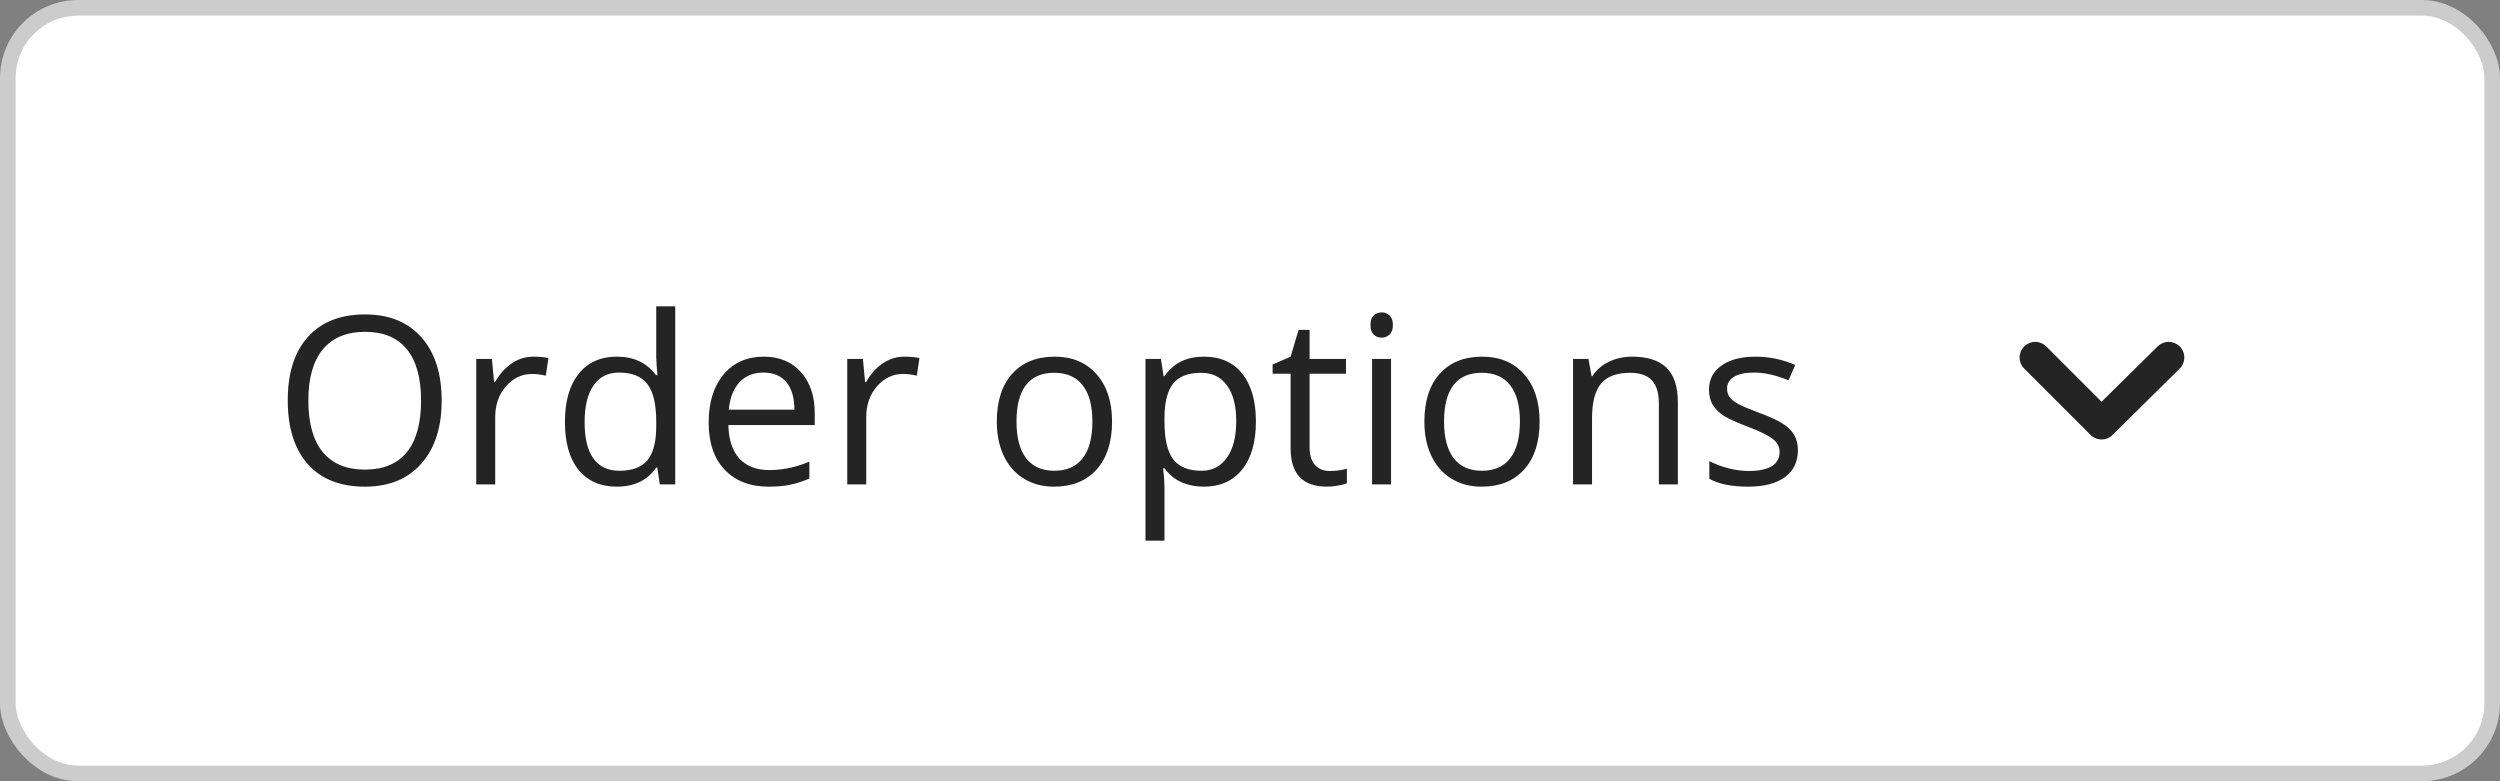 <svg width="160" height="50" viewBox="0 0 160 50" fill="none" xmlns="http://www.w3.org/2000/svg">
<rect x="0" y="0" width="160" height="50" fill="#808080" stroke="none"/>
<rect x="0.5" y="0.5" width="159" height="49" rx="4.5" fill="white"/>
<path d="M28.267 25.631C28.267 27.345 27.832 28.693 26.963 29.674C26.099 30.656 24.895 31.146 23.352 31.146C21.775 31.146 20.557 30.666 19.697 29.704C18.843 28.737 18.416 27.375 18.416 25.617C18.416 23.873 18.845 22.523 19.705 21.566C20.564 20.605 21.785 20.123 23.367 20.123C24.905 20.123 26.106 20.612 26.97 21.588C27.834 22.565 28.267 23.913 28.267 25.631ZM19.734 25.631C19.734 27.081 20.041 28.183 20.657 28.935C21.277 29.682 22.175 30.055 23.352 30.055C24.539 30.055 25.435 29.682 26.04 28.935C26.645 28.188 26.948 27.086 26.948 25.631C26.948 24.191 26.645 23.1 26.04 22.357C25.439 21.61 24.548 21.237 23.367 21.237C22.18 21.237 21.277 21.613 20.657 22.365C20.041 23.112 19.734 24.201 19.734 25.631ZM34.141 22.826C34.497 22.826 34.817 22.855 35.1 22.914L34.932 24.042C34.6 23.969 34.307 23.932 34.053 23.932C33.403 23.932 32.847 24.196 32.383 24.723C31.924 25.25 31.694 25.907 31.694 26.693V31H30.479V22.973H31.482L31.621 24.459H31.68C31.977 23.937 32.336 23.534 32.756 23.251C33.176 22.968 33.638 22.826 34.141 22.826ZM42.065 29.923H41.999C41.438 30.739 40.598 31.146 39.48 31.146C38.43 31.146 37.612 30.788 37.026 30.07C36.445 29.352 36.155 28.331 36.155 27.008C36.155 25.685 36.448 24.657 37.034 23.925C37.62 23.192 38.435 22.826 39.48 22.826C40.569 22.826 41.404 23.222 41.985 24.013H42.08L42.029 23.434L41.999 22.87V19.604H43.215V31H42.227L42.065 29.923ZM39.634 30.128C40.464 30.128 41.065 29.904 41.435 29.455C41.812 29 41.999 28.27 41.999 27.265V27.008C41.999 25.871 41.809 25.06 41.428 24.577C41.052 24.088 40.449 23.844 39.619 23.844C38.906 23.844 38.359 24.123 37.978 24.679C37.602 25.231 37.415 26.012 37.415 27.023C37.415 28.048 37.602 28.822 37.978 29.345C38.355 29.867 38.906 30.128 39.634 30.128ZM49.192 31.146C48.005 31.146 47.068 30.785 46.379 30.062C45.696 29.34 45.354 28.336 45.354 27.052C45.354 25.758 45.671 24.73 46.306 23.969C46.946 23.207 47.803 22.826 48.877 22.826C49.883 22.826 50.679 23.158 51.265 23.822C51.851 24.481 52.144 25.353 52.144 26.437V27.206H46.614C46.638 28.148 46.875 28.864 47.324 29.352C47.778 29.84 48.416 30.084 49.236 30.084C50.1 30.084 50.955 29.904 51.799 29.543V30.627C51.37 30.812 50.962 30.944 50.576 31.022C50.195 31.105 49.734 31.146 49.192 31.146ZM48.862 23.844C48.218 23.844 47.703 24.054 47.317 24.474C46.936 24.894 46.711 25.475 46.643 26.217H50.84C50.84 25.451 50.669 24.865 50.327 24.459C49.985 24.049 49.497 23.844 48.862 23.844ZM57.886 22.826C58.242 22.826 58.562 22.855 58.845 22.914L58.677 24.042C58.345 23.969 58.052 23.932 57.798 23.932C57.148 23.932 56.592 24.196 56.128 24.723C55.669 25.25 55.44 25.907 55.44 26.693V31H54.224V22.973H55.227L55.366 24.459H55.425C55.723 23.937 56.081 23.534 56.502 23.251C56.921 22.968 57.383 22.826 57.886 22.826ZM71.172 26.979C71.172 28.288 70.842 29.311 70.183 30.048C69.524 30.78 68.613 31.146 67.451 31.146C66.733 31.146 66.096 30.978 65.54 30.641C64.983 30.304 64.553 29.821 64.251 29.191C63.948 28.561 63.796 27.824 63.796 26.979C63.796 25.67 64.124 24.652 64.778 23.925C65.432 23.192 66.34 22.826 67.502 22.826C68.626 22.826 69.517 23.2 70.176 23.947C70.84 24.694 71.172 25.705 71.172 26.979ZM65.056 26.979C65.056 28.004 65.261 28.786 65.671 29.323C66.082 29.86 66.685 30.128 67.481 30.128C68.276 30.128 68.879 29.862 69.29 29.33C69.705 28.793 69.912 28.009 69.912 26.979C69.912 25.959 69.705 25.185 69.29 24.657C68.879 24.125 68.272 23.859 67.466 23.859C66.67 23.859 66.069 24.12 65.664 24.643C65.259 25.165 65.056 25.944 65.056 26.979ZM77.046 31.146C76.523 31.146 76.045 31.051 75.61 30.861C75.181 30.666 74.819 30.368 74.526 29.967H74.439C74.497 30.436 74.526 30.88 74.526 31.3V34.603H73.311V22.973H74.299L74.468 24.071H74.526C74.839 23.632 75.203 23.314 75.618 23.119C76.033 22.924 76.509 22.826 77.046 22.826C78.11 22.826 78.931 23.19 79.507 23.918C80.088 24.645 80.378 25.666 80.378 26.979C80.378 28.297 80.083 29.323 79.492 30.055C78.906 30.783 78.091 31.146 77.046 31.146ZM76.87 23.859C76.05 23.859 75.457 24.086 75.09 24.54C74.724 24.994 74.536 25.717 74.526 26.708V26.979C74.526 28.107 74.714 28.915 75.09 29.403C75.466 29.887 76.069 30.128 76.899 30.128C77.593 30.128 78.135 29.848 78.525 29.286C78.921 28.725 79.119 27.951 79.119 26.964C79.119 25.963 78.921 25.197 78.525 24.665C78.135 24.127 77.583 23.859 76.87 23.859ZM85.103 30.143C85.317 30.143 85.525 30.128 85.725 30.099C85.925 30.065 86.084 30.031 86.201 29.997V30.927C86.069 30.99 85.874 31.041 85.615 31.081C85.361 31.125 85.132 31.146 84.927 31.146C83.374 31.146 82.598 30.329 82.598 28.693V23.918H81.448V23.331L82.598 22.826L83.11 21.112H83.814V22.973H86.143V23.918H83.814V28.642C83.814 29.125 83.928 29.496 84.158 29.755C84.387 30.014 84.702 30.143 85.103 30.143ZM89.028 31H87.812V22.973H89.028V31ZM87.71 20.797C87.71 20.519 87.778 20.316 87.915 20.189C88.052 20.058 88.223 19.992 88.428 19.992C88.623 19.992 88.791 20.058 88.933 20.189C89.075 20.321 89.145 20.524 89.145 20.797C89.145 21.071 89.075 21.276 88.933 21.413C88.791 21.544 88.623 21.61 88.428 21.61C88.223 21.61 88.052 21.544 87.915 21.413C87.778 21.276 87.71 21.071 87.71 20.797ZM98.535 26.979C98.535 28.288 98.206 29.311 97.546 30.048C96.887 30.78 95.977 31.146 94.814 31.146C94.097 31.146 93.46 30.978 92.903 30.641C92.346 30.304 91.916 29.821 91.614 29.191C91.311 28.561 91.16 27.824 91.16 26.979C91.16 25.67 91.487 24.652 92.141 23.925C92.795 23.192 93.704 22.826 94.866 22.826C95.989 22.826 96.88 23.2 97.539 23.947C98.203 24.694 98.535 25.705 98.535 26.979ZM92.419 26.979C92.419 28.004 92.624 28.786 93.035 29.323C93.445 29.86 94.048 30.128 94.844 30.128C95.64 30.128 96.243 29.862 96.653 29.33C97.068 28.793 97.275 28.009 97.275 26.979C97.275 25.959 97.068 25.185 96.653 24.657C96.243 24.125 95.635 23.859 94.829 23.859C94.033 23.859 93.433 24.12 93.027 24.643C92.622 25.165 92.419 25.944 92.419 26.979ZM106.167 31V25.807C106.167 25.153 106.018 24.665 105.72 24.342C105.422 24.02 104.956 23.859 104.321 23.859C103.481 23.859 102.866 24.086 102.476 24.54C102.085 24.994 101.89 25.744 101.89 26.789V31H100.674V22.973H101.663L101.86 24.071H101.919C102.168 23.676 102.517 23.371 102.966 23.156C103.416 22.936 103.916 22.826 104.468 22.826C105.435 22.826 106.162 23.061 106.65 23.529C107.139 23.993 107.383 24.738 107.383 25.763V31H106.167ZM115.066 28.81C115.066 29.557 114.788 30.133 114.231 30.539C113.674 30.944 112.893 31.146 111.887 31.146C110.823 31.146 109.993 30.978 109.397 30.641V29.513C109.783 29.709 110.195 29.862 110.635 29.975C111.079 30.087 111.506 30.143 111.917 30.143C112.551 30.143 113.04 30.043 113.381 29.843C113.723 29.638 113.894 29.328 113.894 28.913C113.894 28.6 113.757 28.334 113.484 28.114C113.215 27.89 112.688 27.626 111.902 27.323C111.155 27.045 110.623 26.803 110.305 26.598C109.993 26.388 109.758 26.151 109.602 25.888C109.451 25.624 109.375 25.309 109.375 24.943C109.375 24.289 109.641 23.773 110.173 23.398C110.706 23.017 111.436 22.826 112.363 22.826C113.228 22.826 114.072 23.002 114.897 23.354L114.465 24.342C113.66 24.01 112.93 23.844 112.275 23.844C111.699 23.844 111.265 23.935 110.972 24.115C110.679 24.296 110.532 24.545 110.532 24.862C110.532 25.077 110.586 25.26 110.693 25.412C110.806 25.563 110.984 25.707 111.228 25.844C111.472 25.98 111.941 26.178 112.634 26.437C113.586 26.784 114.229 27.133 114.561 27.484C114.897 27.836 115.066 28.278 115.066 28.81Z" fill="#242424"/>
<g clip-path="url(#clip0_2_667)">
<path d="M139.5 22.17C139.313 21.984 139.059 21.879 138.795 21.879C138.531 21.879 138.278 21.984 138.09 22.17L134.5 25.71L130.96 22.17C130.773 21.984 130.519 21.879 130.255 21.879C129.991 21.879 129.738 21.984 129.55 22.17C129.456 22.263 129.382 22.373 129.331 22.495C129.281 22.617 129.254 22.748 129.254 22.88C129.254 23.012 129.281 23.143 129.331 23.265C129.382 23.386 129.456 23.497 129.55 23.59L133.79 27.83C133.883 27.924 133.994 27.998 134.116 28.049C134.237 28.1 134.368 28.126 134.5 28.126C134.632 28.126 134.763 28.1 134.885 28.049C135.007 27.998 135.117 27.924 135.21 27.83L139.5 23.59C139.594 23.497 139.668 23.386 139.719 23.265C139.77 23.143 139.796 23.012 139.796 22.88C139.796 22.748 139.77 22.617 139.719 22.495C139.668 22.373 139.594 22.263 139.5 22.17Z" fill="#242424"/>
</g>
<rect x="0.5" y="0.5" width="159" height="49" rx="4.5" stroke="#CCCCCC"/>
<defs>
<clipPath id="clip0_2_667">
<rect width="24" height="24" fill="white" transform="translate(122.5 13)"/>
</clipPath>
</defs>
</svg>
